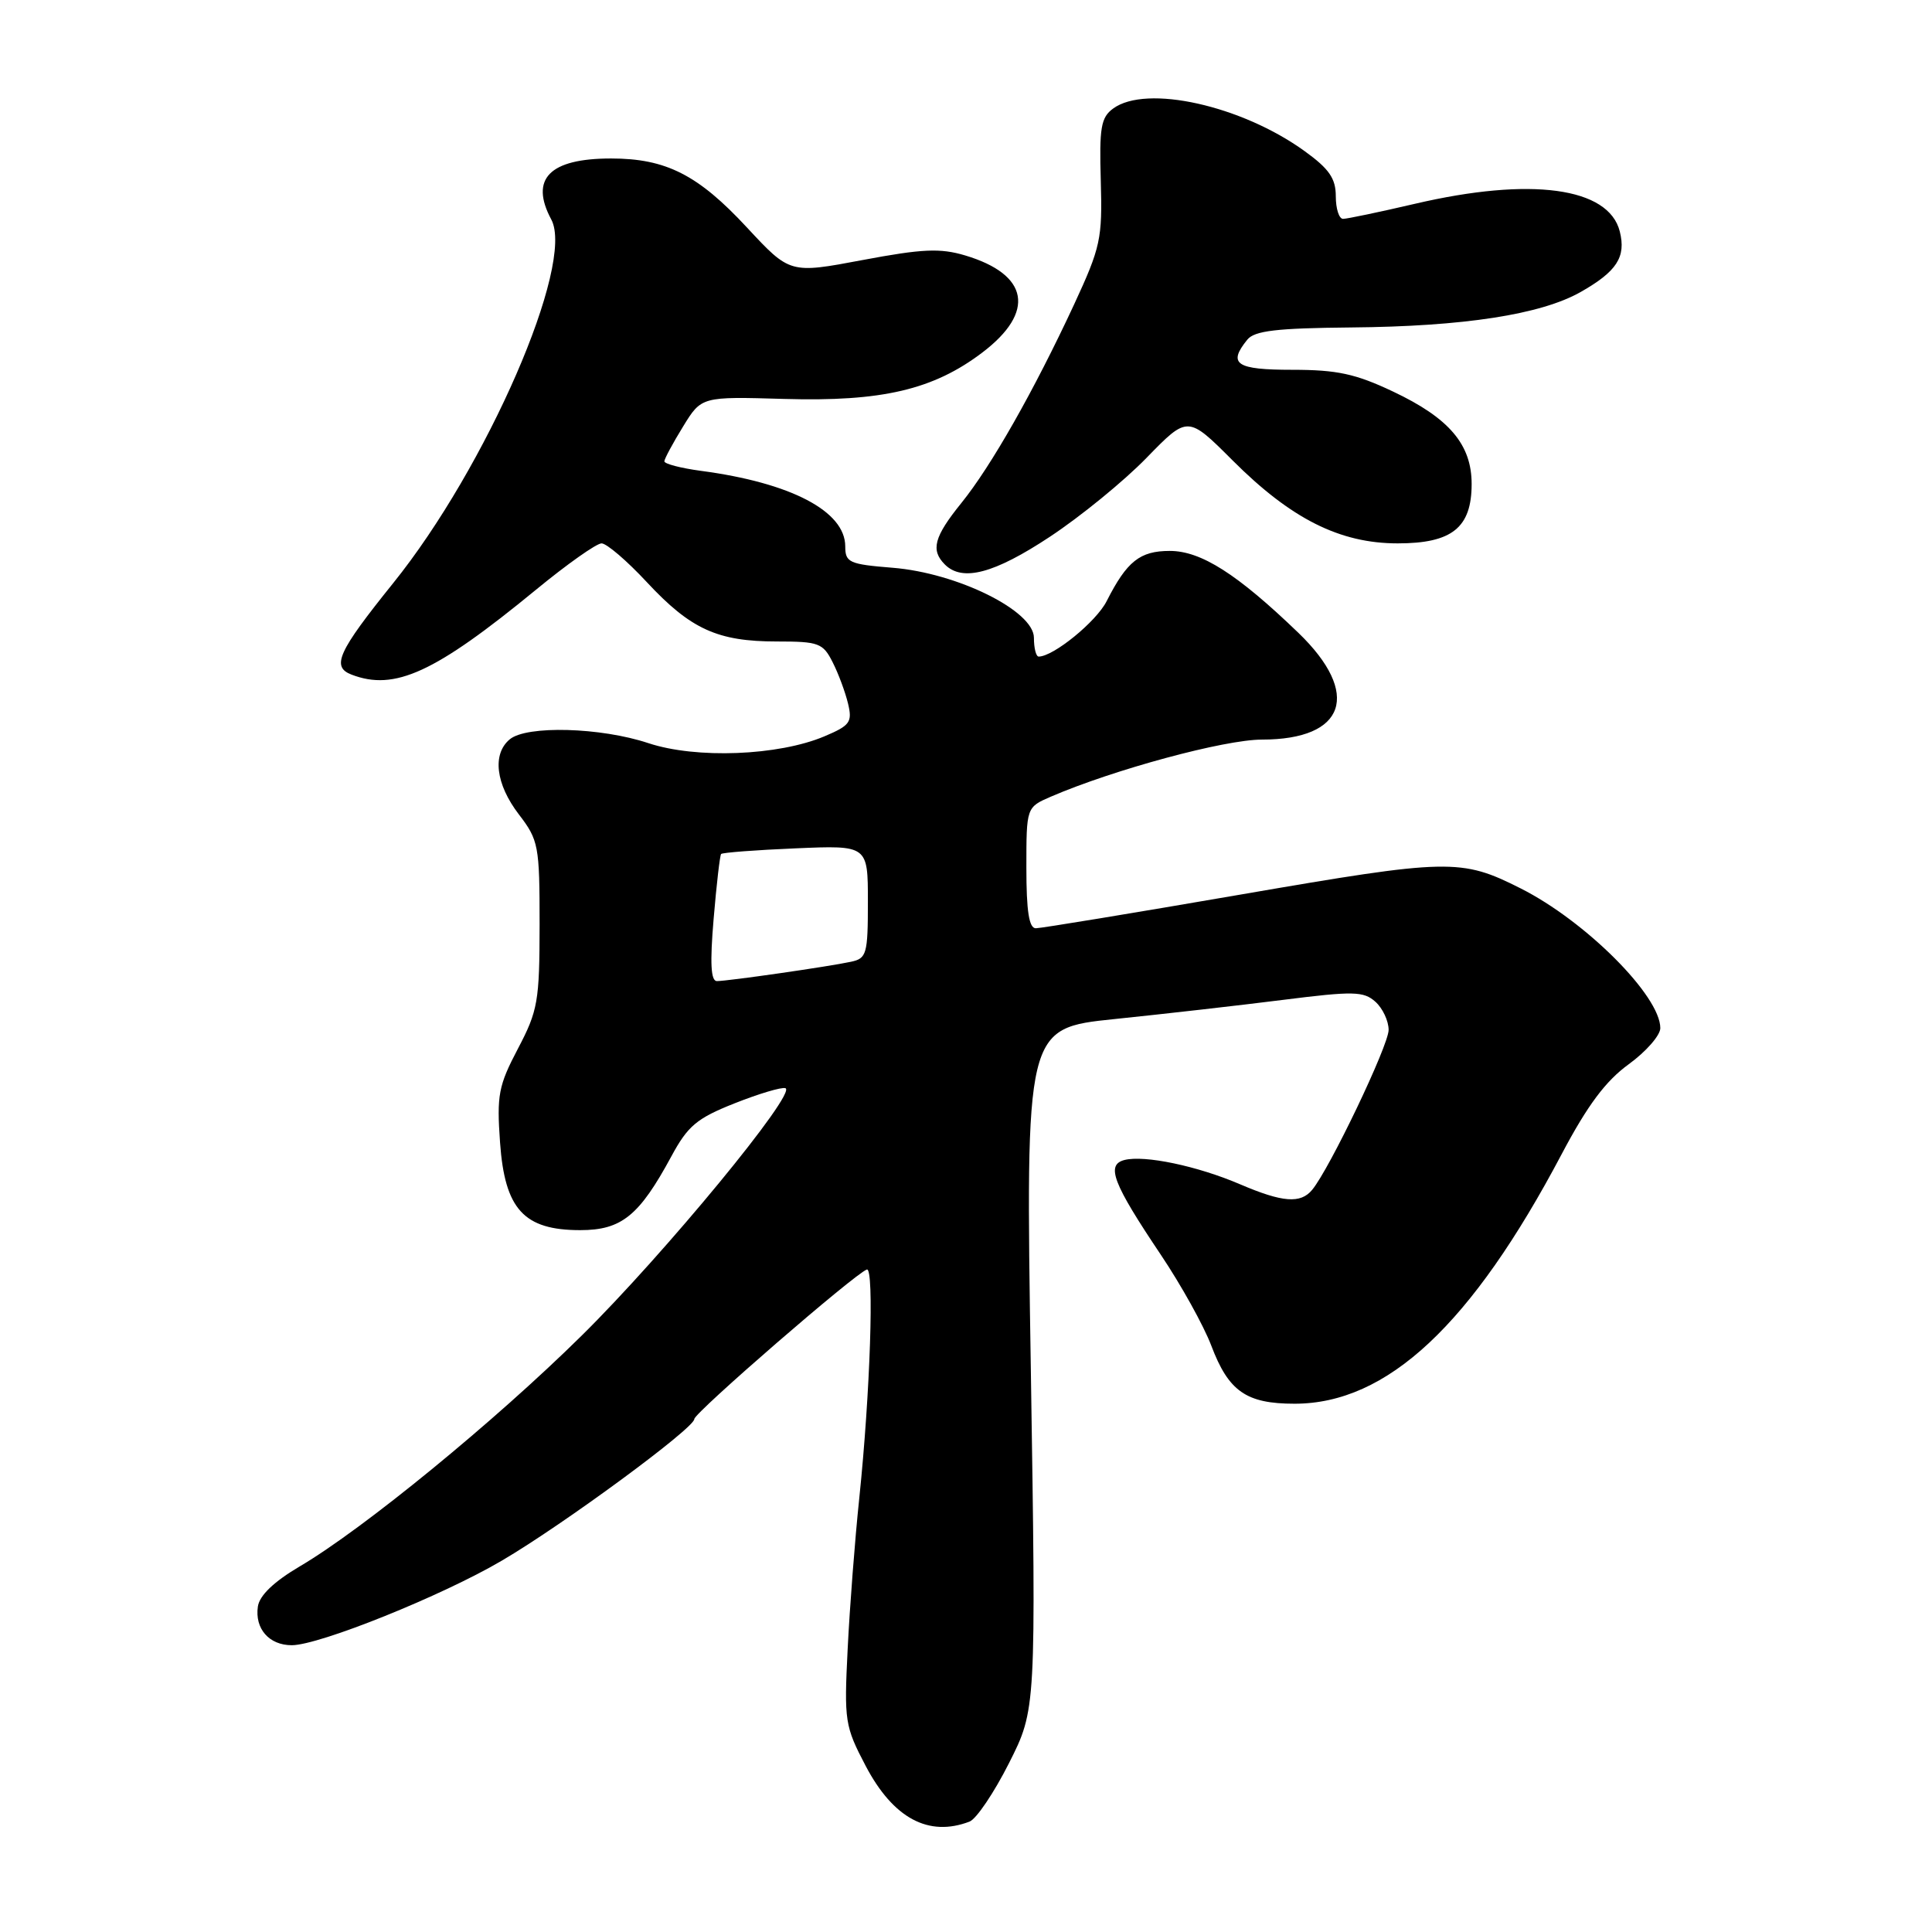<?xml version="1.0" encoding="UTF-8" standalone="no"?>
<!DOCTYPE svg PUBLIC "-//W3C//DTD SVG 1.1//EN" "http://www.w3.org/Graphics/SVG/1.1/DTD/svg11.dtd" >
<svg xmlns="http://www.w3.org/2000/svg" xmlns:xlink="http://www.w3.org/1999/xlink" version="1.1" viewBox="0 0 256 256">
 <g >
 <path fill="currentColor"
d=" M 128.47 241.37 C 129.37 241.03 131.72 237.54 133.70 233.62 C 137.29 226.50 137.29 226.50 136.59 181.38 C 135.88 136.25 135.88 136.25 147.69 135.03 C 154.19 134.36 164.22 133.22 170.00 132.49 C 179.35 131.31 180.69 131.34 182.25 132.74 C 183.21 133.60 184.00 135.28 184.00 136.47 C 184.00 138.52 176.18 154.88 173.86 157.67 C 172.32 159.52 169.95 159.33 164.33 156.93 C 158.68 154.50 151.63 153.02 148.98 153.71 C 146.52 154.36 147.47 156.81 153.82 166.27 C 156.49 170.25 159.50 175.66 160.50 178.30 C 162.79 184.36 165.13 186.00 171.53 186.00 C 183.81 186.00 194.98 175.56 206.95 152.89 C 210.35 146.46 212.75 143.24 215.81 141.02 C 218.11 139.35 220.00 137.19 220.00 136.23 C 220.00 131.96 210.11 122.06 201.50 117.72 C 193.59 113.73 192.02 113.77 164.47 118.52 C 150.19 120.98 137.94 123.00 137.25 123.00 C 136.35 123.00 136.00 120.73 136.00 114.98 C 136.00 106.97 136.00 106.97 139.25 105.56 C 147.55 101.98 162.24 98.00 167.21 98.00 C 178.32 98.00 180.40 91.91 172.04 83.85 C 163.95 76.06 159.15 73.00 155.00 73.00 C 151.04 73.00 149.32 74.37 146.64 79.65 C 145.28 82.36 139.58 87.00 137.63 87.00 C 137.28 87.00 137.00 85.88 137.00 84.51 C 137.00 80.94 126.86 75.92 118.26 75.23 C 112.52 74.77 112.00 74.53 112.00 72.40 C 112.00 67.74 104.80 63.97 92.88 62.39 C 90.20 62.03 88.01 61.46 88.03 61.12 C 88.05 60.78 89.16 58.71 90.51 56.52 C 92.95 52.54 92.95 52.54 103.90 52.86 C 116.86 53.24 123.68 51.64 130.18 46.70 C 137.23 41.34 136.35 36.38 127.90 33.85 C 124.58 32.86 122.25 32.96 114.28 34.46 C 104.67 36.27 104.67 36.27 98.98 30.15 C 92.50 23.16 88.24 21.00 80.97 21.00 C 72.80 21.00 70.16 23.70 73.05 29.09 C 76.20 34.98 64.49 61.89 52.08 77.29 C 44.78 86.36 43.87 88.35 46.58 89.39 C 52.30 91.59 57.63 89.14 71.00 78.16 C 75.12 74.77 79.04 72.00 79.71 72.00 C 80.38 72.00 83.08 74.31 85.71 77.14 C 91.52 83.38 95.08 85.00 102.94 85.00 C 108.49 85.00 109.05 85.21 110.33 87.75 C 111.10 89.26 112.01 91.73 112.37 93.23 C 112.96 95.68 112.64 96.13 109.26 97.56 C 103.15 100.15 92.24 100.57 85.91 98.47 C 79.60 96.37 69.79 96.10 67.55 97.96 C 65.20 99.91 65.68 103.90 68.75 107.91 C 71.37 111.33 71.50 112.04 71.50 122.50 C 71.49 132.67 71.28 133.91 68.63 138.95 C 66.05 143.86 65.81 145.11 66.26 151.40 C 66.89 160.24 69.42 163.00 76.88 163.00 C 82.36 163.00 84.70 161.10 88.96 153.22 C 91.14 149.18 92.33 148.18 97.33 146.20 C 100.53 144.93 103.57 144.02 104.07 144.19 C 105.68 144.74 88.04 166.16 77.05 177.00 C 65.57 188.33 48.10 202.63 39.71 207.56 C 36.29 209.58 34.39 211.40 34.17 212.87 C 33.74 215.81 35.66 218.00 38.66 218.00 C 42.30 218.00 58.58 211.45 66.50 206.79 C 74.64 202.02 92.00 189.24 92.00 188.03 C 92.00 187.20 113.29 168.75 114.86 168.22 C 115.86 167.88 115.31 184.57 113.86 198.50 C 113.28 204.00 112.59 213.00 112.32 218.50 C 111.84 228.06 111.95 228.74 114.71 234.00 C 118.36 240.94 123.05 243.45 128.47 241.37 Z  M 139.12 71.12 C 143.18 68.44 148.95 63.73 151.94 60.65 C 157.38 55.06 157.38 55.06 163.33 61.01 C 171.07 68.75 177.53 72.00 185.20 72.00 C 192.40 72.00 195.00 69.92 195.00 64.13 C 195.00 58.90 192.03 55.40 184.58 51.88 C 179.62 49.53 177.16 49.00 171.25 49.00 C 163.77 49.00 162.65 48.24 165.28 45.00 C 166.24 43.82 169.19 43.48 179.00 43.39 C 193.95 43.26 204.16 41.68 209.43 38.70 C 214.24 35.97 215.48 34.06 214.63 30.67 C 213.16 24.82 202.85 23.42 187.50 27.00 C 182.78 28.10 178.49 29.00 177.96 29.00 C 177.43 29.00 177.00 27.65 177.00 26.01 C 177.00 23.65 176.13 22.38 172.89 20.04 C 164.53 13.98 151.89 11.16 147.50 14.38 C 145.88 15.56 145.65 16.91 145.86 23.98 C 146.08 31.64 145.84 32.75 142.32 40.35 C 137.00 51.79 131.33 61.78 127.37 66.67 C 123.77 71.13 123.29 72.89 125.20 74.80 C 127.52 77.12 131.74 76.00 139.12 71.12 Z  M 94.56 121.75 C 94.94 117.21 95.39 113.35 95.55 113.16 C 95.72 112.97 100.16 112.63 105.43 112.41 C 115.00 112.00 115.00 112.00 115.00 119.48 C 115.00 126.43 114.84 127.00 112.75 127.44 C 109.80 128.08 96.44 130.00 94.99 130.00 C 94.19 130.00 94.06 127.62 94.56 121.75 Z "/>
</g>
</svg>